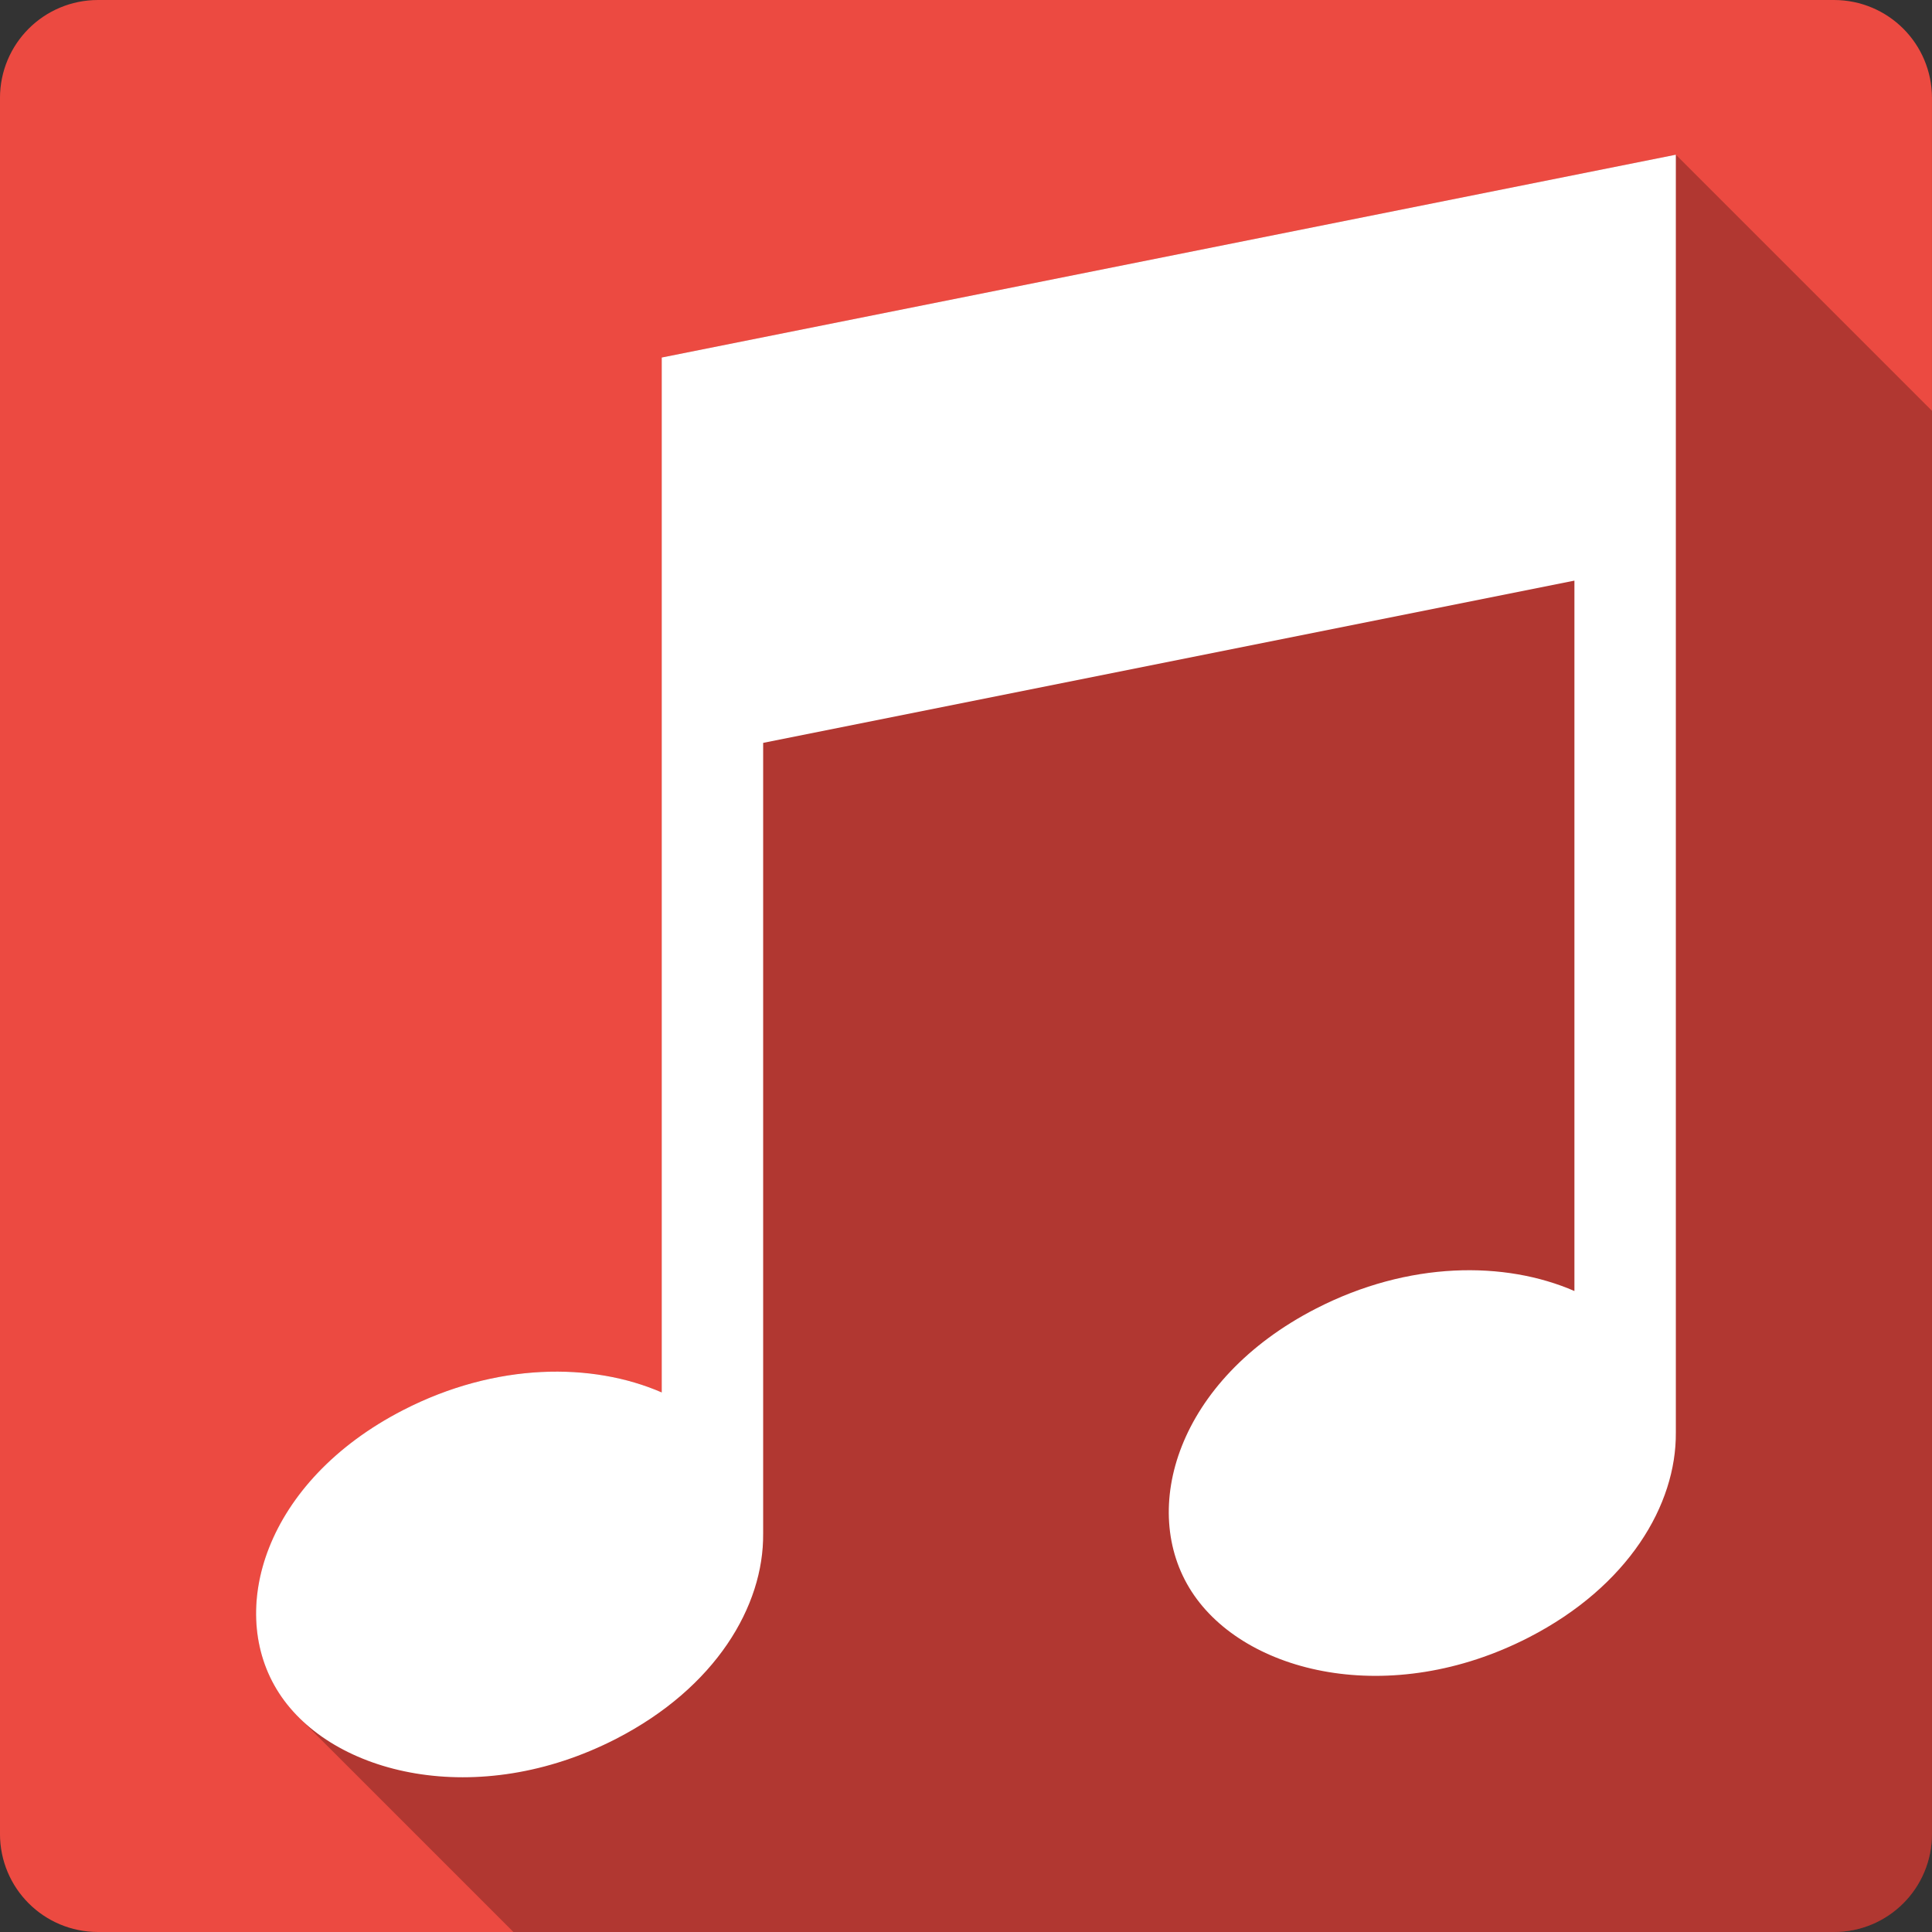 <?xml version="1.0" encoding="UTF-8" standalone="no"?>
<!-- Created with Inkscape (http://www.inkscape.org/) -->

<svg
   xmlns:dc="http://purl.org/dc/elements/1.1/"
   xmlns:cc="http://creativecommons.org/ns#"
   xmlns:rdf="http://www.w3.org/1999/02/22-rdf-syntax-ns#"
   xmlns:svg="http://www.w3.org/2000/svg"
   xmlns="http://www.w3.org/2000/svg"
   xmlns:sodipodi="http://sodipodi.sourceforge.net/DTD/sodipodi-0.dtd"
   xmlns:inkscape="http://www.inkscape.org/namespaces/inkscape"
   id="svg2"
   height="100%"
   width="100%"
   version="1.1"
   viewBox="0 0 512 512"
   inkscape:version="0.91 r13725"
   sodipodi:docname="itunes.svg">
  <rect x="0" y="0" width="512" height="512" fill="#333333" stroke="none"/>
  <defs
     id="defs33" />
  <sodipodi:namedview
     pagecolor="#ffffff"
     bordercolor="#666666"
     borderopacity="1"
     objecttolerance="10"
     gridtolerance="10"
     guidetolerance="10"
     inkscape:pageopacity="0"
     inkscape:pageshadow="2"
     inkscape:window-width="640"
     inkscape:window-height="480"
     id="namedview31"
     showgrid="false"
     inkscape:zoom="0.5546875"
     inkscape:cx="36.056338"
     inkscape:cy="240.67606"
     inkscape:current-layer="svg2" />
  <g
     id="g3385"
     transform="translate(412.845,-344.338)">
    <path
       d="m -386.85,344.338 c -14.397,0 -26,11.603 -26,26 l 0,460 c 0,14.397 11.603,26 26,26 l 460,0 c 14.397,0 26,-11.603 26,-26 l 0,-460 c 0,-14.397 -11.6,-26 -26,-26 l -460,0"
       id="path10"
       style="fill:#ec4a41"
       inkscape:connector-curvature="0" />
    <g
       transform="translate(-412.85,344.338)"
       id="g58"
       style="fill-rule:evenodd">
      <path
         d="m 444.13,41 -268.75,53.75 0,274.25 c -18.362,-7.99 -43.868,-7.996 -68.53,4.688 -36.672,18.86 -47.02,53.22 -32.906,75 1.484,2.289 3.257,4.444 5.25,6.438 l 56.875,56.875 349.94,0 c 14.397,0 26,-11.603 26,-26 l 0,-377.12 -67.87,-67.874"
         id="path60"
         inkscape:connector-curvature="0"
         style="opacity:0.25" />
      <path
         d="m 202.25,196.87 0,209.57 -0.003,0 c 0.188,19.17 -12.55,40.777 -38.955,54.36 -36.672,18.86 -75.24,9.656 -89.35,-12.12 -14.12,-21.778 -3.782,-56.13 32.89,-74.989 24.663,-12.684 50.18,-12.675 68.54,-4.684 l 0,-274.26 268.75,-53.75 0,338.64 -0.002,0 c 0.161,19.15 -12.58,40.727 -38.956,54.29 -36.672,18.86 -75.24,9.656 -89.35,-12.12 -14.12,-21.778 -3.782,-56.13 32.89,-74.989 24.663,-12.684 50.18,-12.675 68.54,-4.684 l 0,-188.26 z"
         id="path62"
         inkscape:connector-curvature="0"
         style="fill:#ffffff" />
    </g>
  </g>
</svg>
